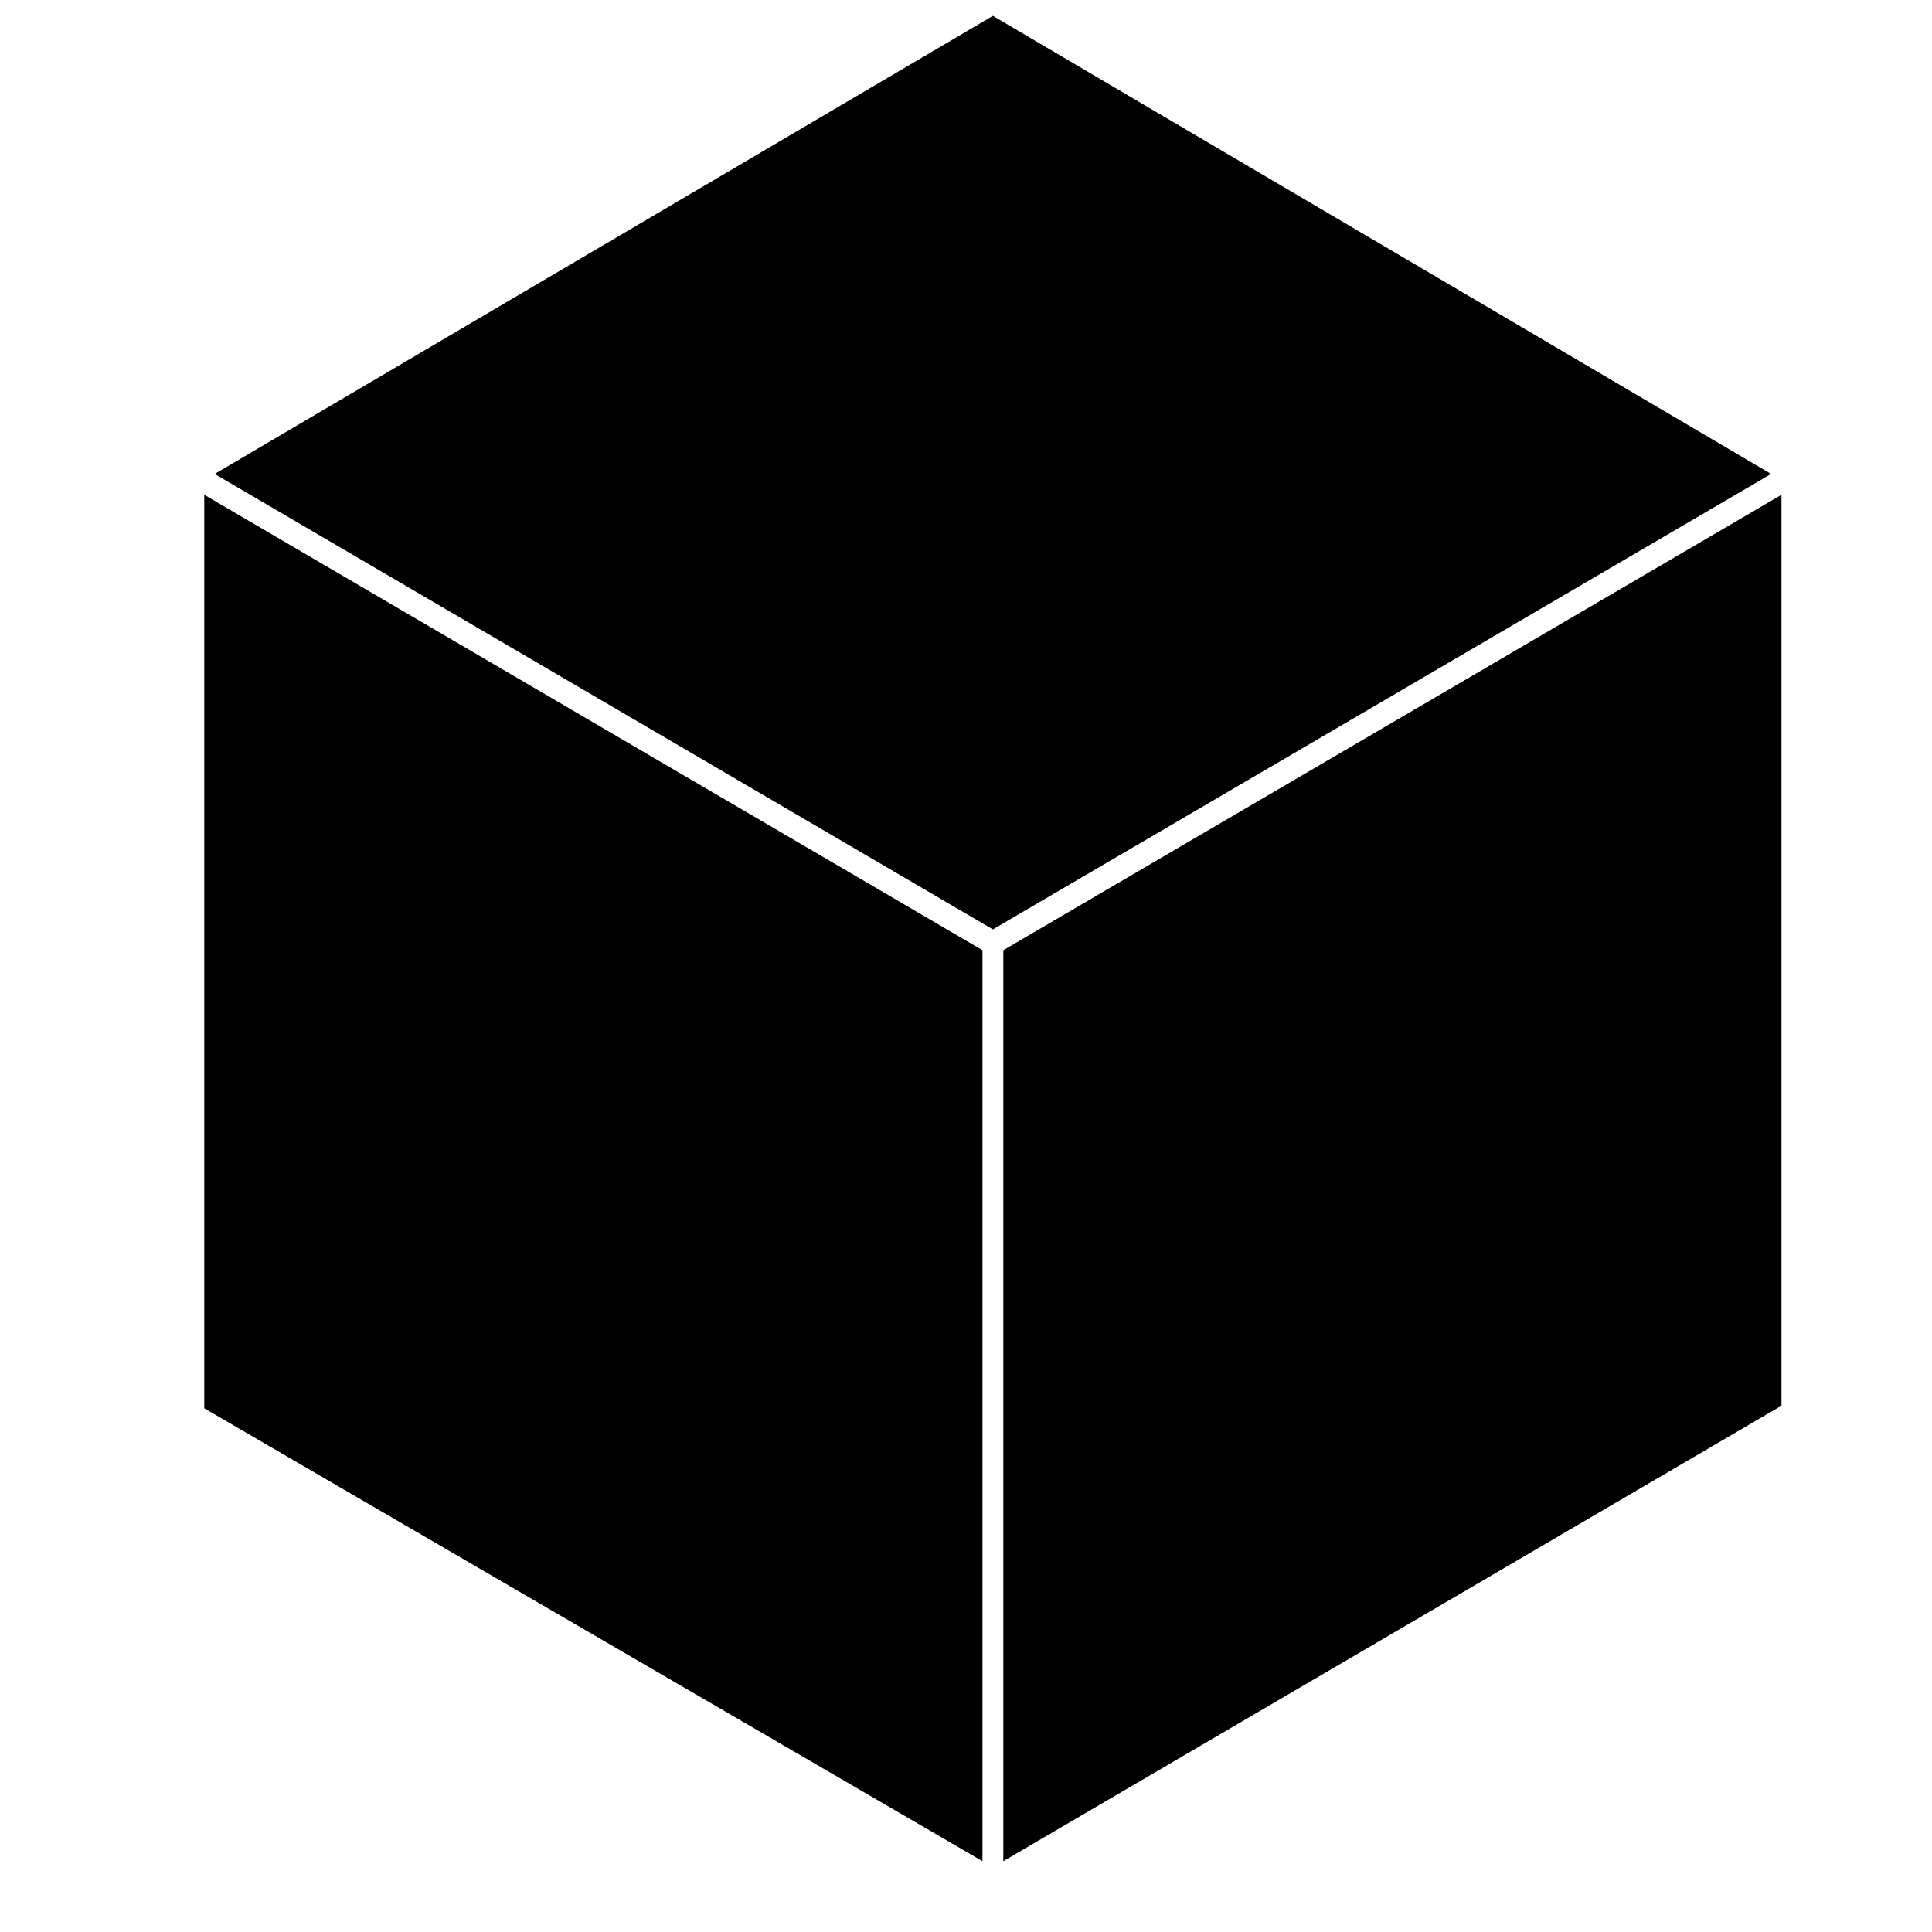 <svg xmlns="http://www.w3.org/2000/svg" xmlns:xlink="http://www.w3.org/1999/xlink" version="1.1" x="0px" y="0px" viewBox="0 0 90 90" enable-background="new 0 0 90 90" xml:space="preserve"><path fill="none" d="M165.05,5.577c0.519-0.819,1.556-2.365,1.556-2.365s-1.242,1.403-1.767,2.231  c-0.973,1.534-4.006,4.738-4.006,4.738S164.109,7.059,165.05,5.577z"></path><path fill="none" d="M159.813,15.223c0.168,0.221,0.847,0.525,1.959,0.525c1.297,0,2.006-0.413,2.006-0.625  s-0.709-0.625-2.006-0.625s-2.006,0.413-2.006,0.625c0,0.024,0.012,0.051,0.03,0.08L159.813,15.223z"></path><polygon points="10,22.078 46.252,0.739 82.504,22.078 46.252,43.295 "></polygon><polygon points="9.515,23.048 9.515,65.604 45.768,86.701 45.768,44.265 "></polygon><polygon points="46.738,44.265 82.988,23.048 82.988,65.483 46.738,86.701 "></polygon></svg>